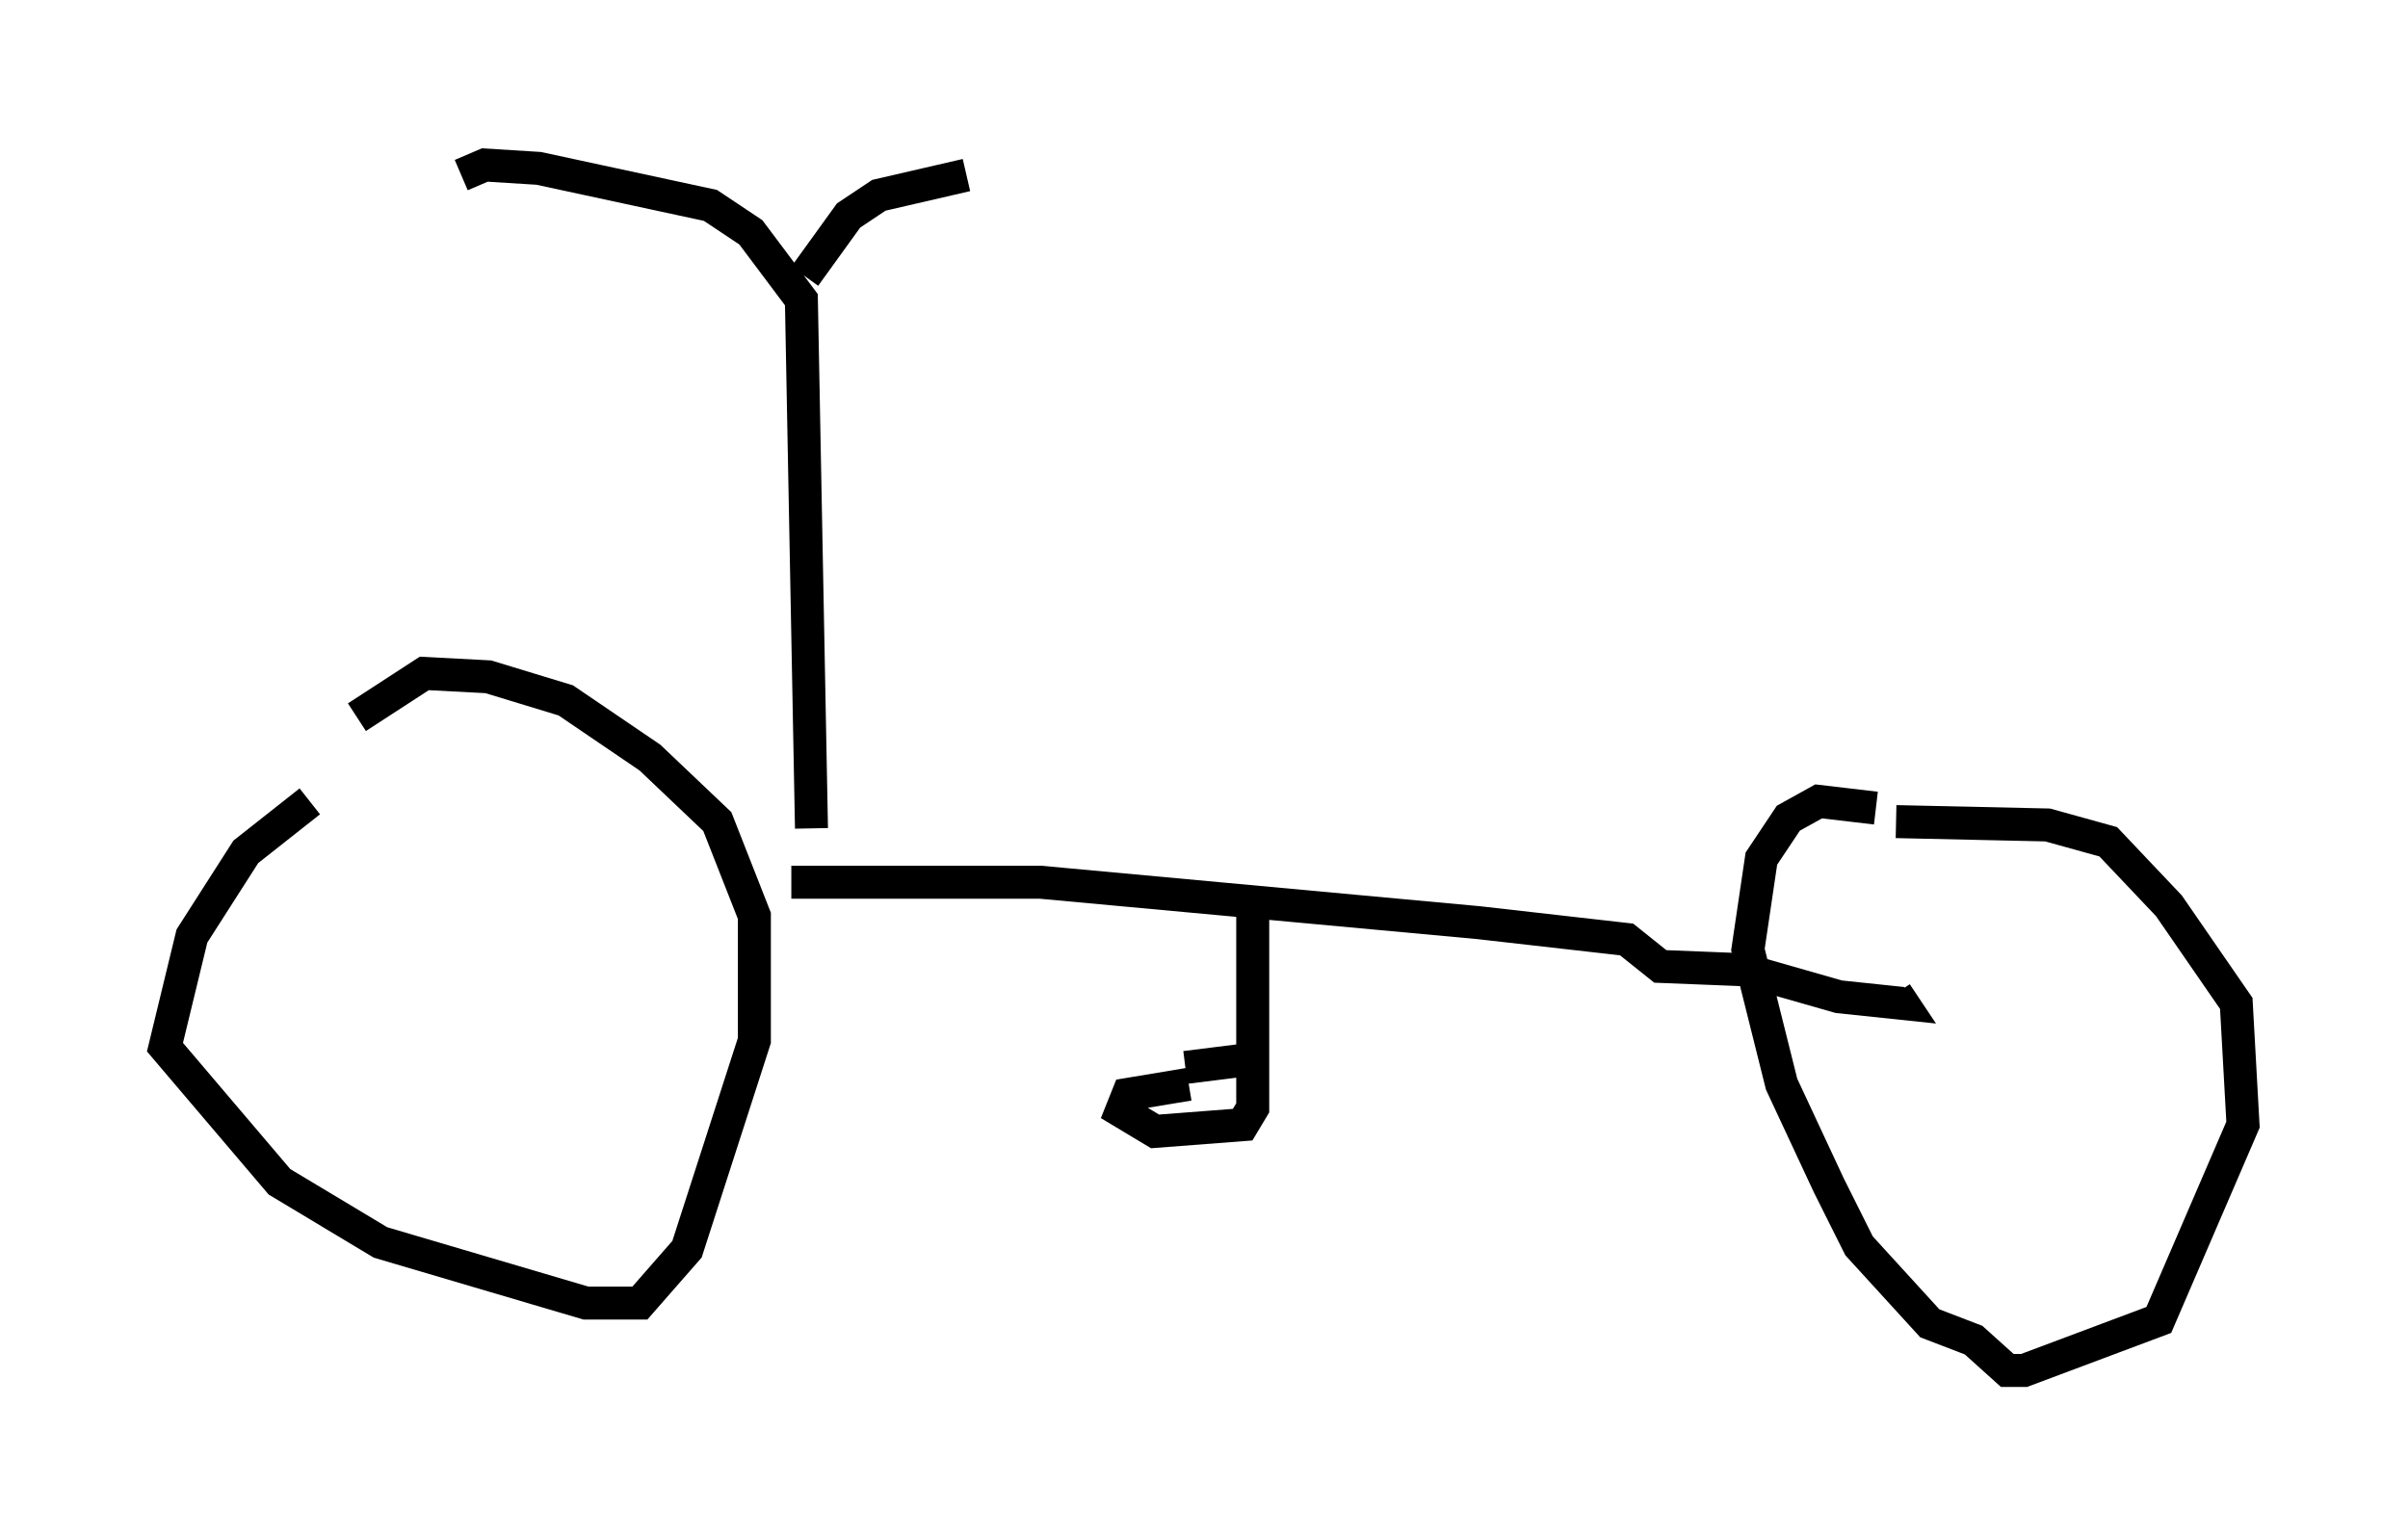 <?xml version="1.0" encoding="utf-8" ?>
<svg baseProfile="full" height="46.546" version="1.1" width="72.986" xmlns="http://www.w3.org/2000/svg" xmlns:ev="http://www.w3.org/2001/xml-events" xmlns:xlink="http://www.w3.org/1999/xlink"><defs /><rect fill="white" height="46.546" width="72.986" x="0" y="0" /><path d="M12.044, 23.579 m-2.654, 0.715 l-1.94, 1.531 -1.633, 2.552 l-0.817, 3.369 3.471, 4.083 l3.063, 1.838 6.227, 1.838 l1.633, 0.0 1.429, -1.633 l2.042, -6.329 0.0, -3.777 l-1.123, -2.858 -2.042, -1.94 l-2.552, -1.735 -2.348, -0.715 l-1.94, -0.102 -2.042, 1.327 m46.04, 2.756 l-1.735, -0.204 -0.919, 0.51 l-0.817, 1.225 -0.408, 2.756 l1.021, 4.083 1.429, 3.063 l0.919, 1.838 2.144, 2.348 l1.327, 0.51 1.021, 0.919 l0.51, 0.0 4.083, -1.531 l2.552, -5.921 -0.204, -3.675 l-2.042, -2.96 -1.838, -1.94 l-1.838, -0.51 -4.594, -0.102 m-33.484, 1.838 l7.554, 0.0 13.271, 1.225 l4.492, 0.51 1.021, 0.817 l2.552, 0.102 2.858, 0.817 l1.94, 0.204 -0.204, -0.306 m-21.438, 2.756 l-1.838, 0.306 -0.204, 0.51 l1.021, 0.613 2.654, -0.204 l0.306, -0.51 0.0, -5.819 m-2.042, 4.594 l1.633, -0.204 m-12.965, -7.044 l-0.306, -16.027 -1.531, -2.042 l-1.225, -0.817 -5.206, -1.123 l-1.633, -0.102 -0.715, 0.306 m10.413, 3.063 l1.327, -1.838 0.919, -0.613 l2.654, -0.613 " fill="none" stroke="black" stroke-width="1" /></svg>